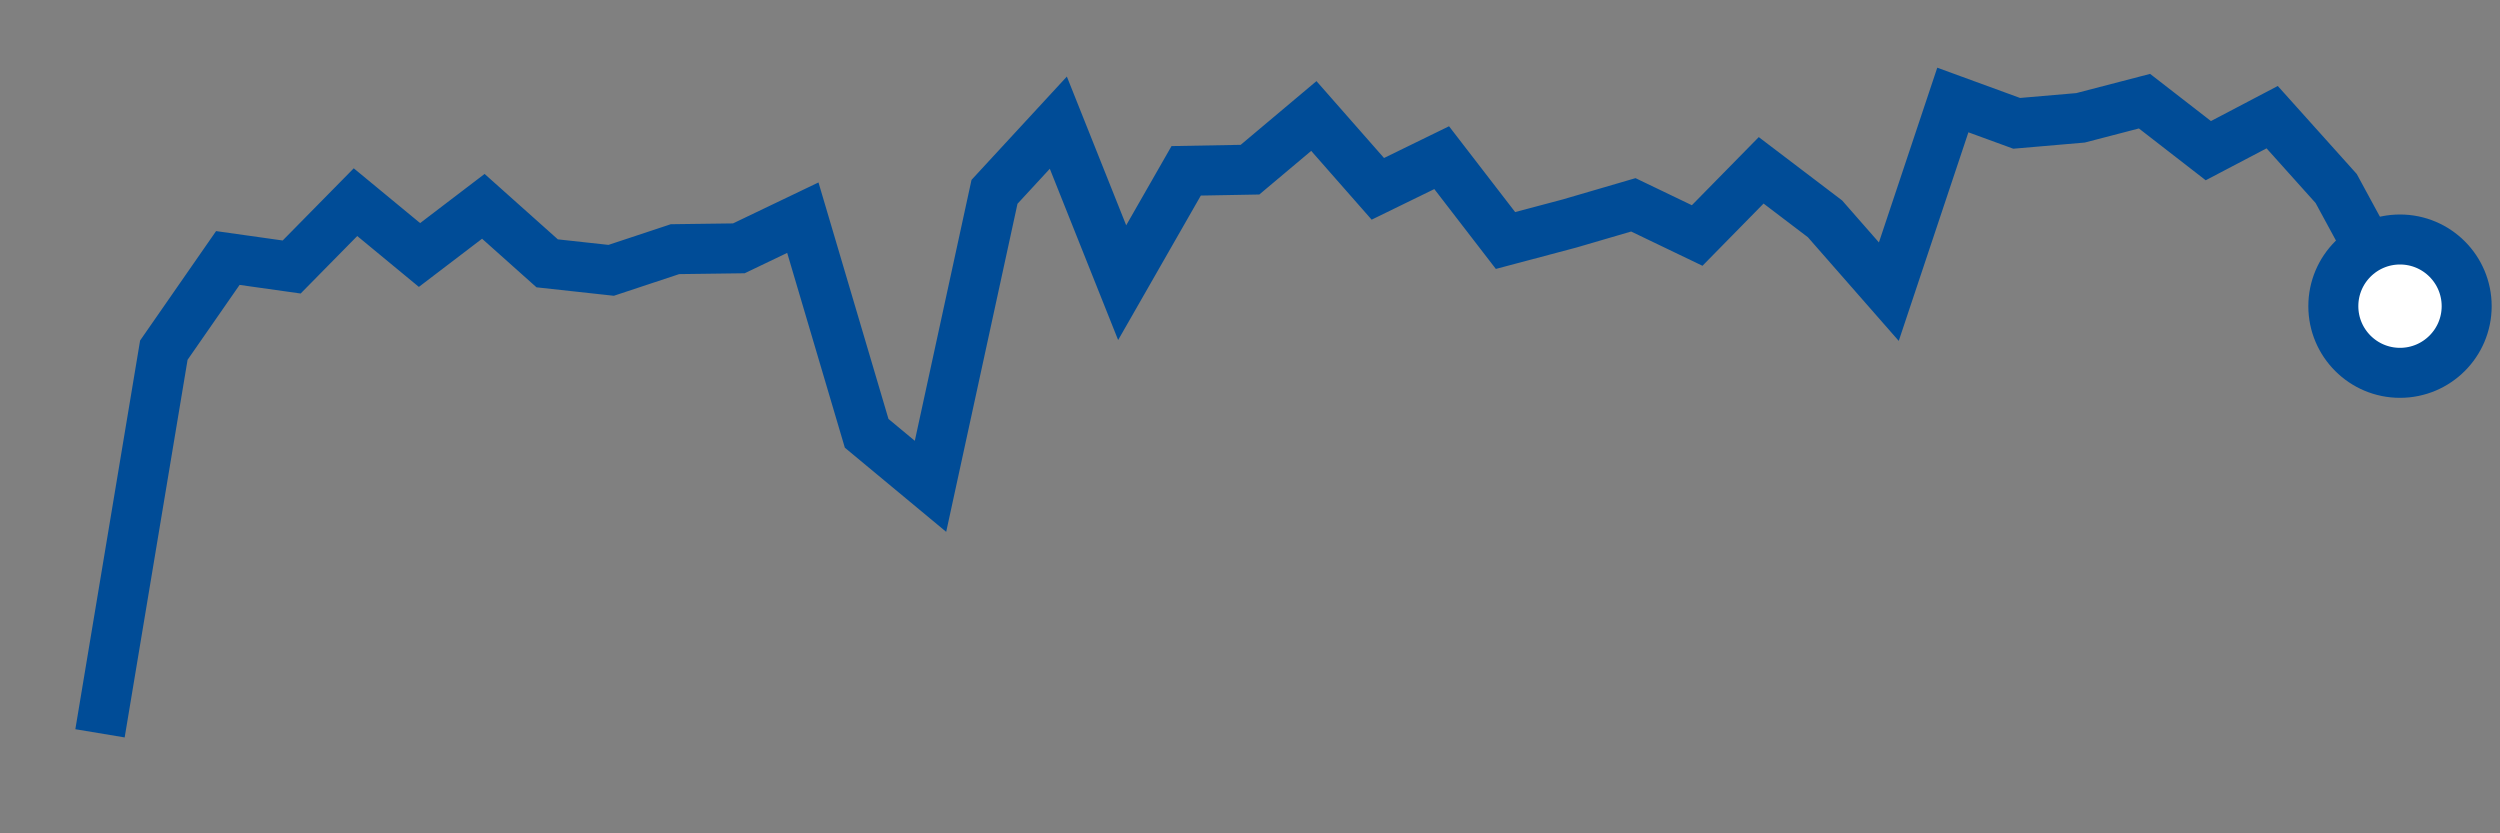 <svg  height = "50"  width = "150"  version = "1.1"  xmlns = "http://www.w3.org/2000/svg">
<rect width="100%" height="100%" fill="#808080" stroke="none"/>
<polyline points="6,44 9.83,21.01 13.67,15.48 17.5,16.02 21.33,12.13 25.17,15.3 29,12.38 32.83,15.8 36.67,16.22 40.5,14.95 44.33,14.9 48.17,13.06 52,26 55.83,29.18 59.67,11.51 63.5,7.36 67.33,16.96 71.17,10.25 75,10.18 78.83,6.96 82.67,11.33 86.5,9.46 90.33,14.43 94.17,13.41 98,12.29 101.83,14.13 105.67,10.22 109.5,13.13 113.33,17.5 117.17,6 121,7.4 124.83,7.07 128.67,6.07 132.5,9.04 136.33,7.03 140.17,11.31 144,18.37" style="fill:none;stroke:#004C97;stroke-width:3" />
<circle cx="144" cy="18.37" r="4" fill="white" stroke = "#004C97" stroke-width="3"/>
</svg>
